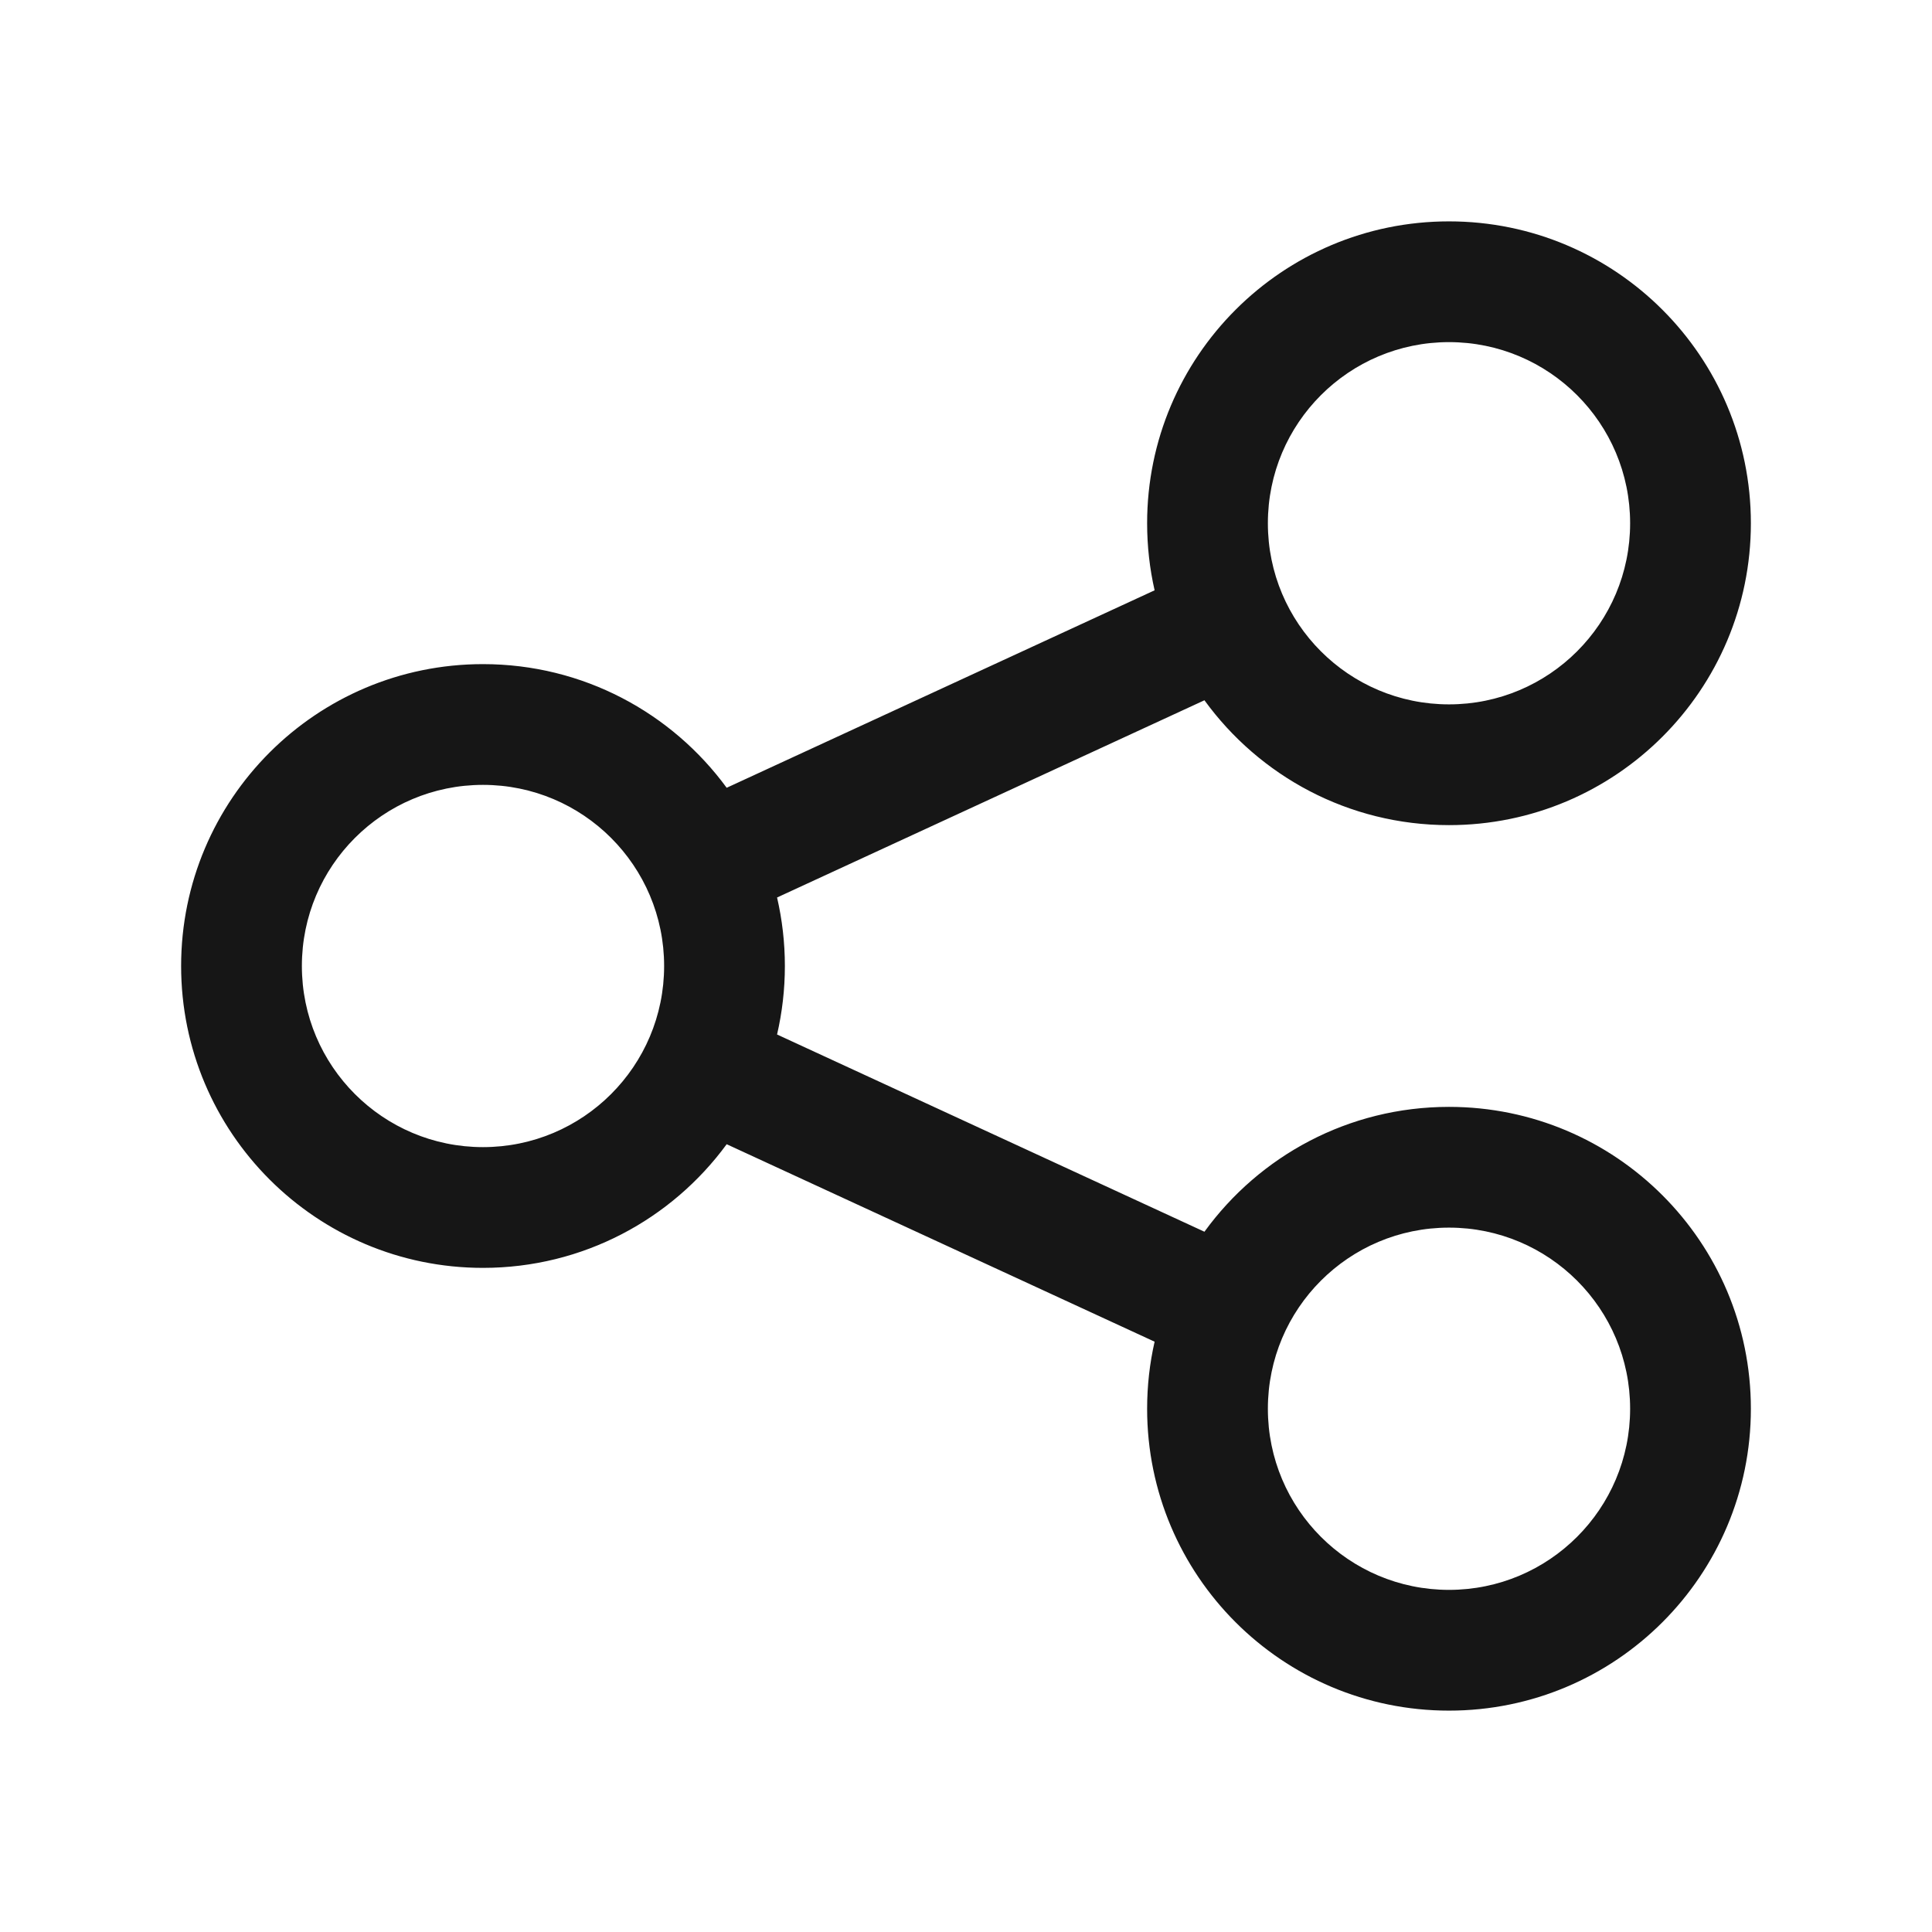 <svg width="24" height="24" viewBox="0 0 24 24" fill="none" xmlns="http://www.w3.org/2000/svg">
<path fill-rule="evenodd" clip-rule="evenodd" d="M18 2.75C15.929 2.75 14.25 4.429 14.25 6.5C14.25 6.786 14.282 7.065 14.343 7.333L9.027 9.786C8.345 8.855 7.243 8.25 6 8.25C3.929 8.25 2.25 9.929 2.25 12C2.25 14.071 3.929 15.75 6 15.75C7.243 15.75 8.345 15.145 9.027 14.214L14.343 16.667C14.282 16.935 14.25 17.214 14.25 17.5C14.25 19.571 15.929 21.25 18 21.25C20.071 21.25 21.75 19.571 21.75 17.5C21.75 15.429 20.071 13.75 18 13.75C16.75 13.75 15.644 14.361 14.962 15.301L9.653 12.851C9.716 12.578 9.75 12.293 9.75 12C9.75 11.707 9.716 11.422 9.653 11.149L14.962 8.699C15.644 9.639 16.75 10.25 18 10.25C20.071 10.25 21.75 8.571 21.75 6.5C21.75 4.429 20.071 2.75 18 2.75ZM15.75 6.5C15.75 5.257 16.757 4.25 18 4.25C19.243 4.25 20.25 5.257 20.25 6.5C20.25 7.743 19.243 8.75 18 8.75C16.757 8.75 15.75 7.743 15.75 6.5ZM3.75 12C3.75 10.757 4.757 9.75 6 9.75C7.243 9.75 8.25 10.757 8.25 12C8.25 13.243 7.243 14.25 6 14.25C4.757 14.25 3.75 13.243 3.75 12ZM18 15.25C16.757 15.25 15.75 16.257 15.75 17.5C15.75 18.743 16.757 19.75 18 19.75C19.243 19.75 20.25 18.743 20.25 17.5C20.25 16.257 19.243 15.25 18 15.25Z" fill="#161616"/>
</svg>
